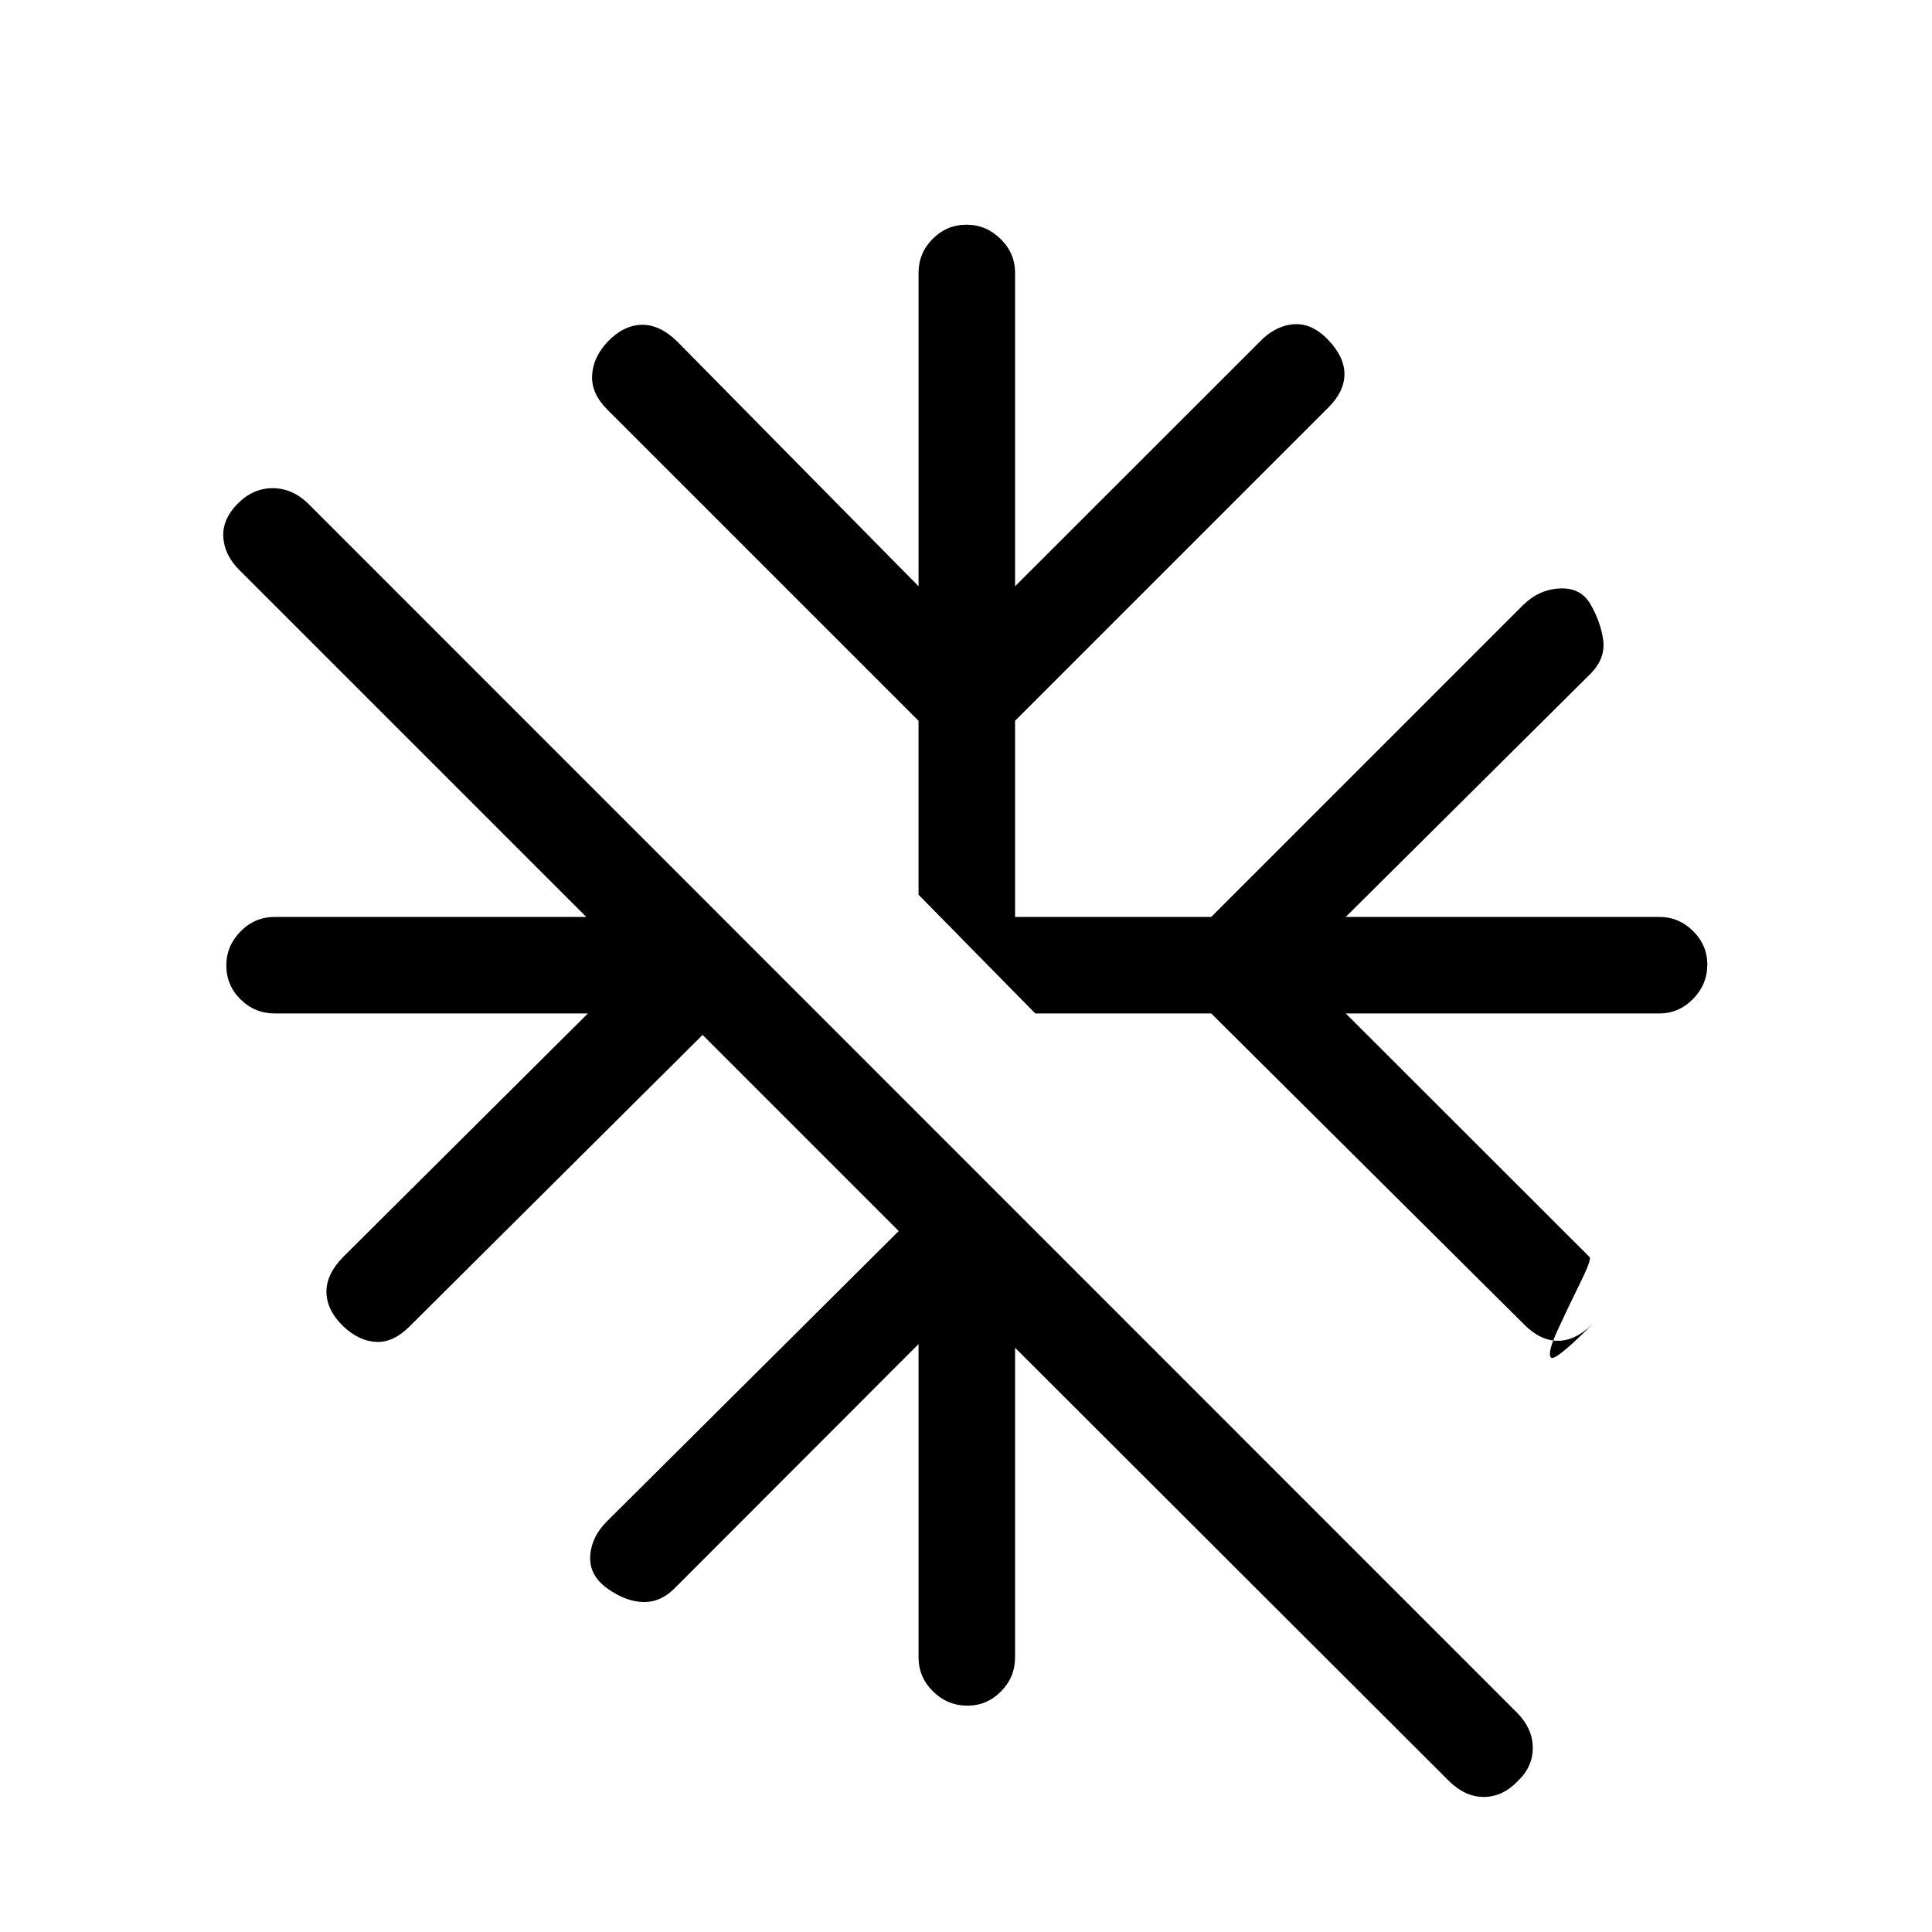 <svg xmlns="http://www.w3.org/2000/svg" height="20" viewBox="0 -960 960 960" width="20"><path d="M504.38-290.31v153.77q0 9.96-7 17.02-7 7.06-16.67 7.06-9.86 0-17.07-7.06-7.22-7.06-7.22-17.02v-155.58L335.38-170.96q-6.94 7.11-15.58 7-8.65-.12-17.84-6.62t-8.69-16.11q.5-9.62 8.47-17.52l144.84-144.1-97.46-97.46-145.77 145.02q-8.04 7.98-16.5 7.54-8.47-.44-16.27-7.75-8.12-7.81-8.37-16.77t8.36-17.75l121.55-120.94H136.54q-9.96 0-17.02-7-7.06-7.01-7.06-16.87 0-9.67 7.06-16.88 7.06-7.21 17.02-7.21h154.77L118.92-676.77q-7.42-7.42-7.96-16.33-.54-8.9 7.22-16.71 7.56-7.61 17.33-7.61 9.76 0 17.65 7.69l600.88 601q7.5 7.69 7.59 17.12.1 9.43-7.52 16.69-7.47 7.8-16.85 7.8-9.38 0-17.51-8.13L504.38-290.31Zm97.47-166.11h-87.43l-58-59v-86.43L301.64-756.63q-7.87-7.87-7.43-16.83.44-8.96 7.75-16.77 7.81-8.12 16.77-8.37t17.65 8.17l120.04 121.74v-155.77q0-9.76 7-16.82 7.01-7.07 16.87-7.07 9.67 0 16.88 7.07 7.21 7.06 7.21 16.82v155.77l121.24-121.16q7.61-8.11 16.82-9 9.21-.88 17.41 7.62 8.19 8.5 8.19 17.11 0 8.62-7.93 16.55L504.38-601.85v97.47h97.47l154.78-154.79q7.87-7.87 18.33-8.43 10.46-.55 15.27 7.75 5.12 8.81 6.37 17.77 1.25 8.96-5.87 16.46L668.69-504.38h155.77q9.76 0 16.82 7 7.07 7 7.07 16.67 0 9.86-7.07 17.07-7.06 7.22-16.82 7.22H668.69l121.16 121.04q1.15 1.15-4.93 13.42-6.07 12.27-11.07 23.19-5 10.92-3.24 13.29 1.77 2.36 20.62-16.48-8.5 8.19-17.11 8.19-8.62 0-16.55-7.87L601.85-456.42Z"/></svg>